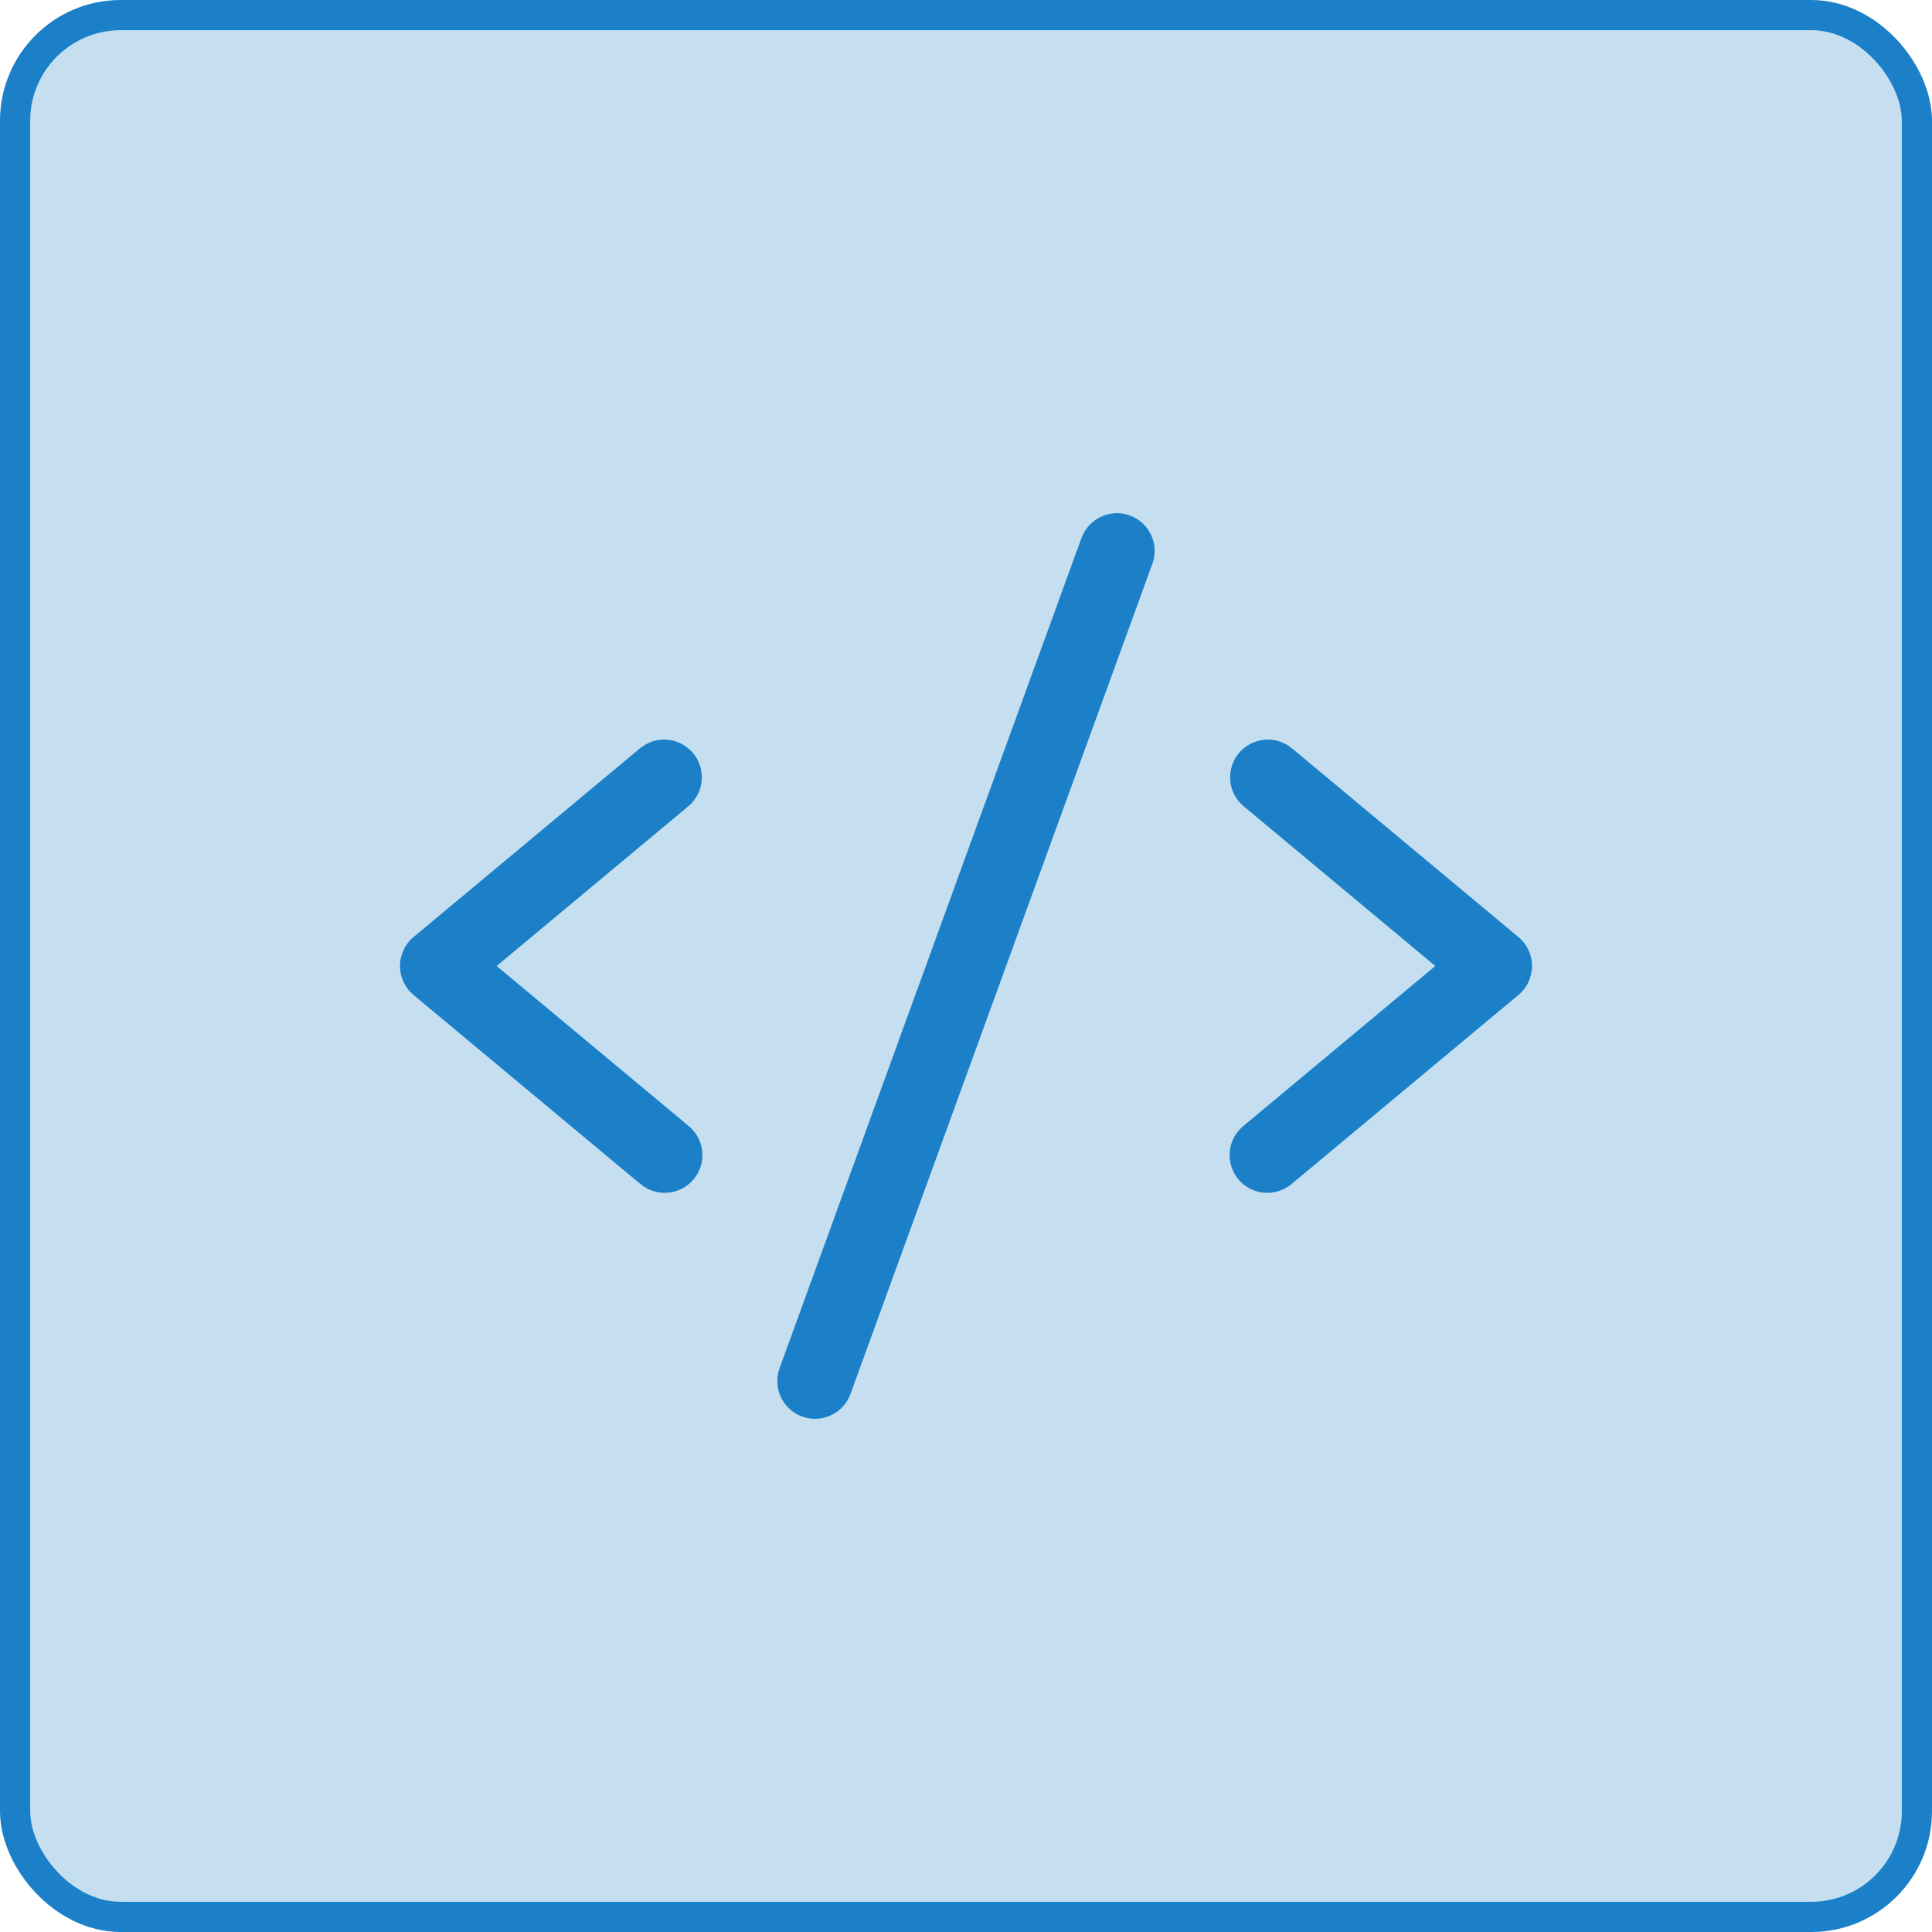 <svg width="32" height="32" viewBox="0 0 32 32" fill="none" xmlns="http://www.w3.org/2000/svg">
<rect x="0.25" y="0.25" width="31.5" height="31.5" rx="1.75" fill="#1B80C8" fill-opacity="0.25" stroke="#1B80C8" stroke-width="0.5"/>
<path d="M11.4 13.355L8.226 16L11.4 18.645C11.465 18.697 11.519 18.761 11.558 18.834C11.598 18.907 11.623 18.987 11.631 19.07C11.639 19.152 11.631 19.236 11.607 19.315C11.582 19.395 11.543 19.469 11.489 19.532C11.436 19.596 11.371 19.649 11.297 19.687C11.223 19.726 11.143 19.749 11.06 19.755C10.977 19.762 10.894 19.752 10.815 19.726C10.736 19.701 10.663 19.659 10.6 19.605L6.85 16.48C6.779 16.421 6.723 16.348 6.684 16.265C6.645 16.182 6.625 16.091 6.625 16C6.625 15.908 6.645 15.818 6.684 15.735C6.723 15.652 6.779 15.578 6.85 15.52L10.6 12.395C10.727 12.289 10.892 12.237 11.057 12.252C11.222 12.268 11.374 12.348 11.48 12.475C11.586 12.602 11.637 12.767 11.622 12.932C11.607 13.097 11.527 13.249 11.4 13.355ZM25.15 15.52L21.4 12.395C21.337 12.342 21.264 12.302 21.186 12.278C21.107 12.254 21.025 12.245 20.943 12.252C20.861 12.26 20.782 12.283 20.709 12.322C20.636 12.36 20.572 12.412 20.519 12.475C20.413 12.602 20.362 12.767 20.377 12.932C20.392 13.097 20.472 13.249 20.6 13.355L23.773 16L20.6 18.645C20.535 18.697 20.481 18.761 20.441 18.834C20.402 18.907 20.377 18.987 20.369 19.07C20.36 19.152 20.369 19.236 20.393 19.315C20.417 19.395 20.457 19.469 20.51 19.532C20.563 19.596 20.629 19.649 20.703 19.687C20.776 19.726 20.857 19.749 20.94 19.755C21.023 19.762 21.106 19.752 21.185 19.726C21.264 19.701 21.337 19.659 21.4 19.605L25.15 16.48C25.22 16.421 25.277 16.348 25.316 16.265C25.355 16.182 25.375 16.091 25.375 16C25.375 15.908 25.355 15.818 25.316 15.735C25.277 15.652 25.22 15.578 25.15 15.52ZM18.713 8.538C18.636 8.51 18.554 8.497 18.472 8.501C18.39 8.504 18.31 8.524 18.235 8.559C18.161 8.594 18.094 8.643 18.039 8.703C17.983 8.764 17.94 8.835 17.912 8.912L12.912 22.662C12.884 22.739 12.871 22.821 12.875 22.903C12.879 22.985 12.899 23.066 12.933 23.14C12.968 23.215 13.017 23.281 13.078 23.337C13.138 23.392 13.209 23.435 13.287 23.463C13.355 23.488 13.427 23.5 13.5 23.5C13.628 23.5 13.753 23.46 13.858 23.387C13.964 23.313 14.043 23.209 14.087 23.088L19.087 9.338C19.115 9.261 19.128 9.179 19.124 9.097C19.121 9.015 19.101 8.935 19.066 8.86C19.031 8.786 18.982 8.719 18.922 8.664C18.861 8.608 18.79 8.566 18.713 8.538Z" fill="#1B80C8"/>
</svg>
